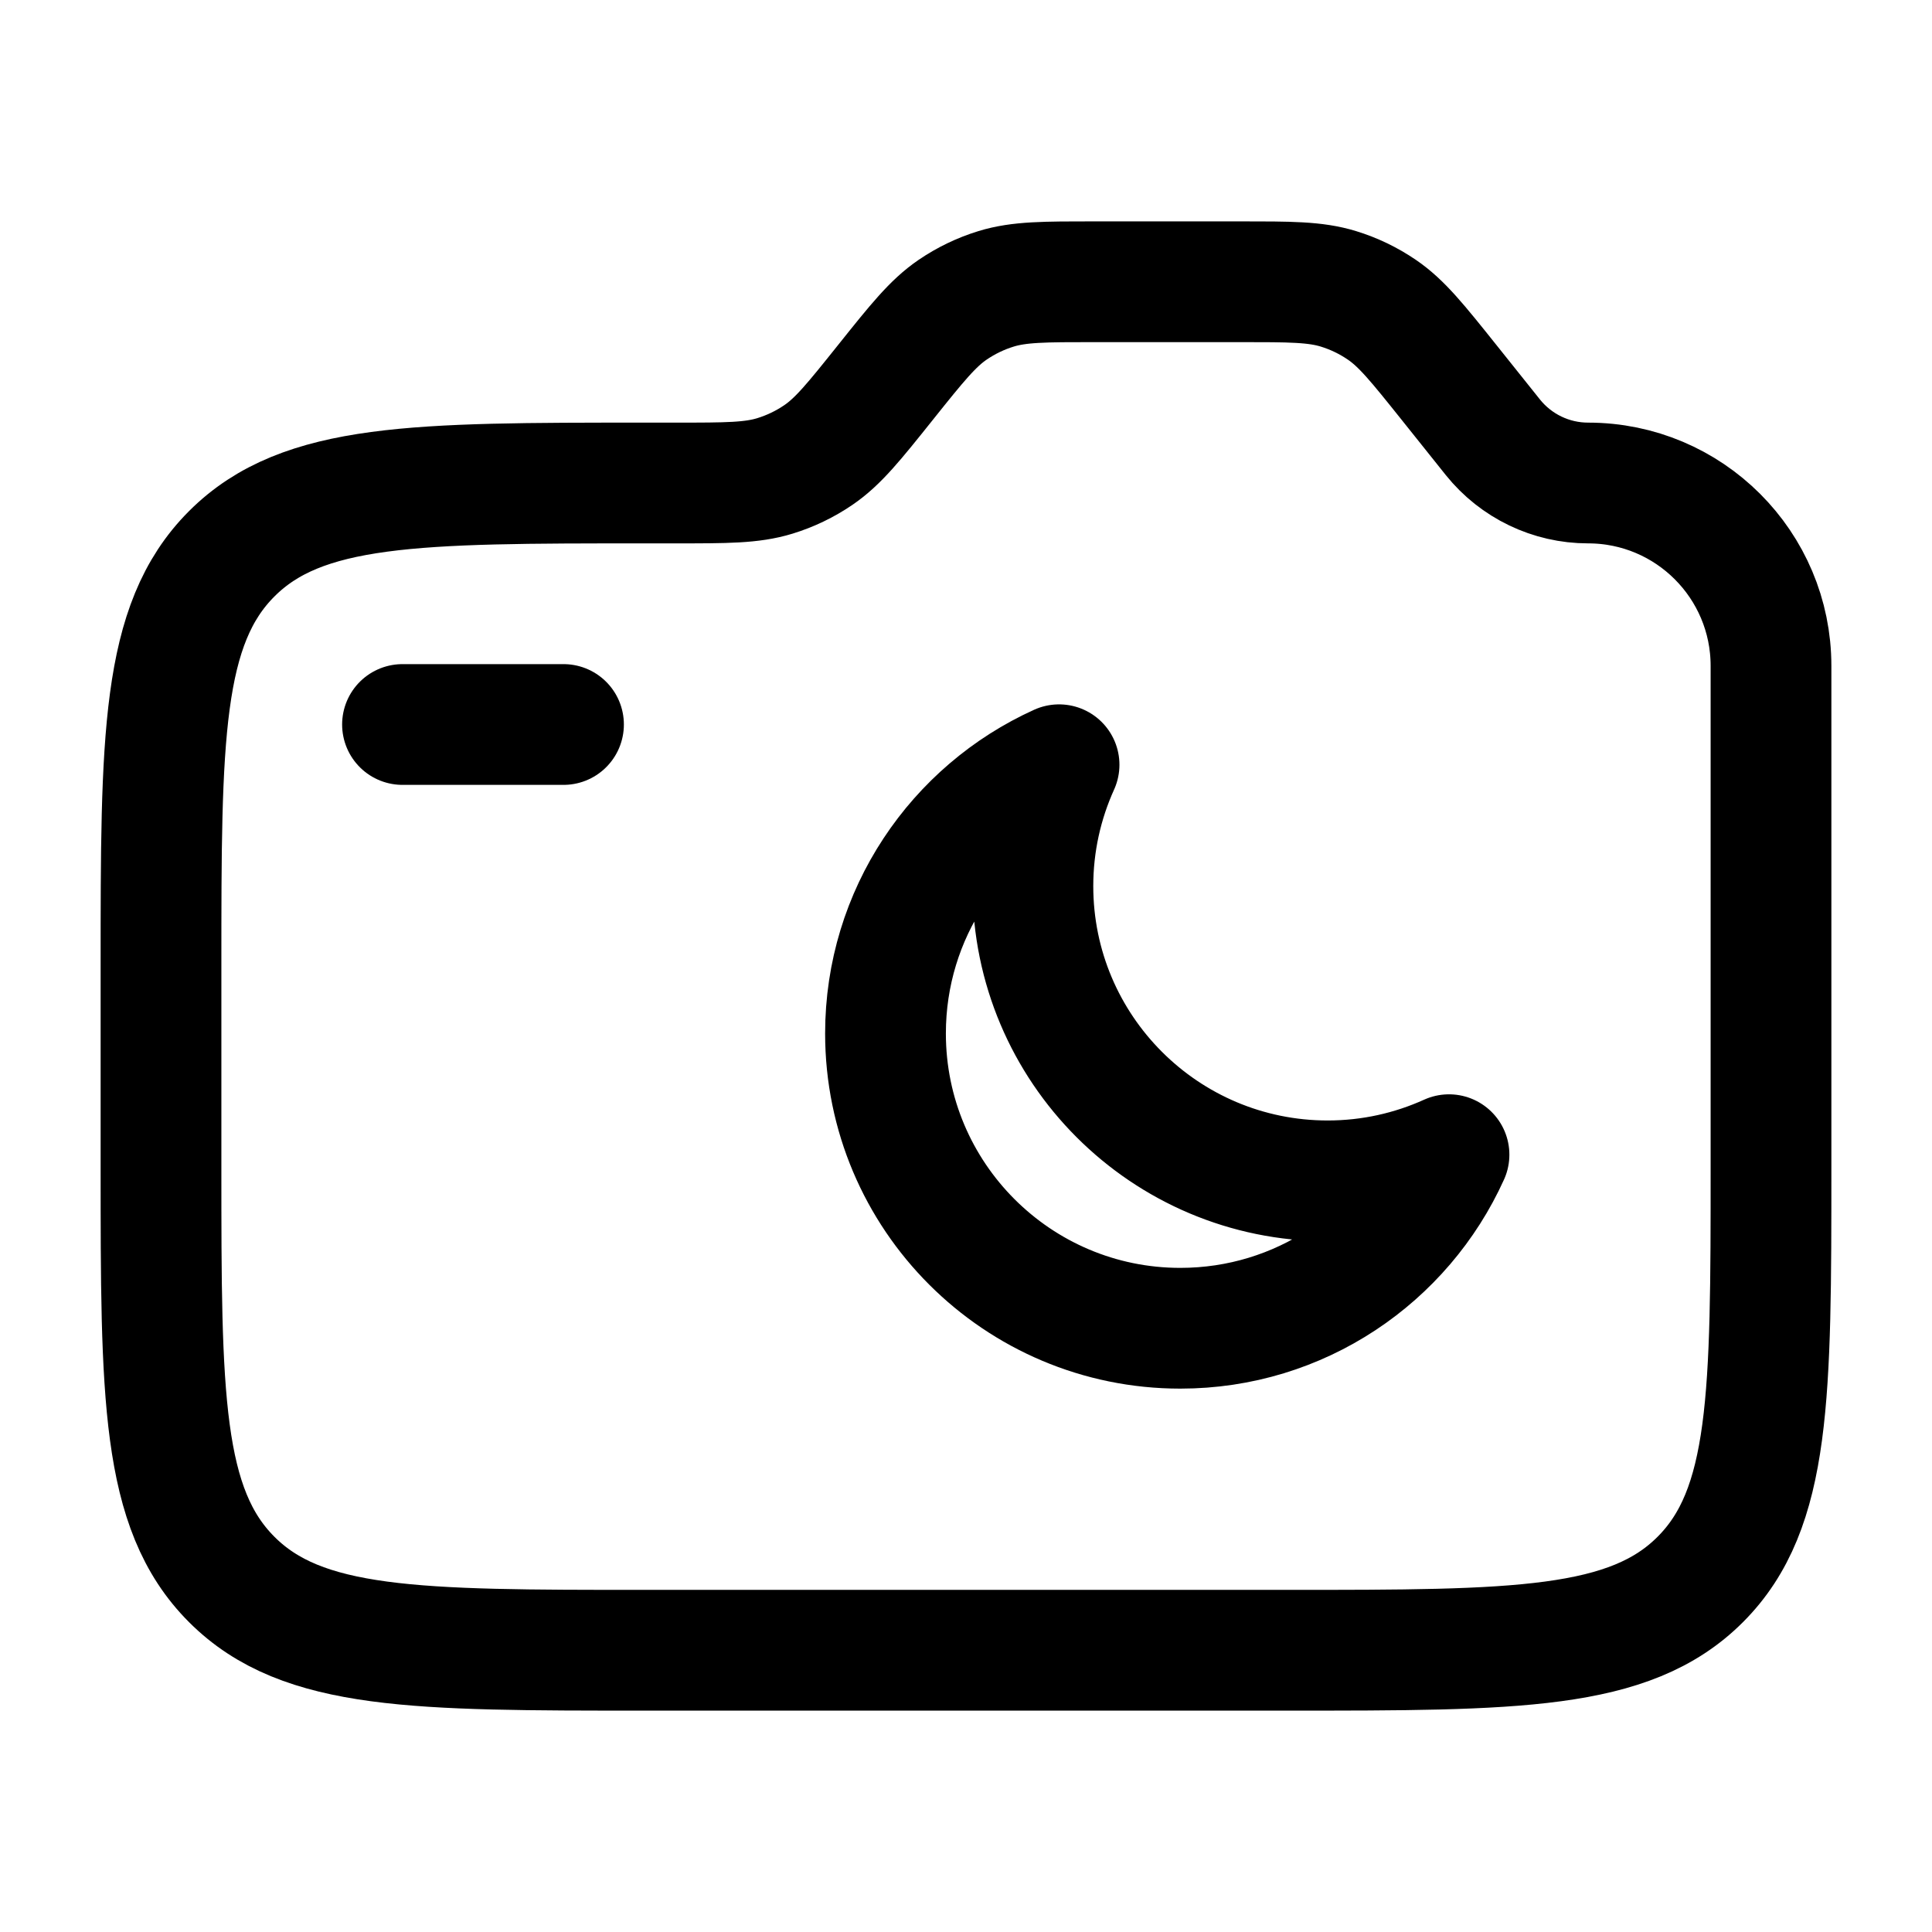 <svg viewBox="0 0 24 24" fill="none" xmlns="http://www.w3.org/2000/svg"><path d="M22 14.5V8.272C22 7.017 20.983 6 19.728 6C19.268 6 18.833 5.791 18.545 5.432L18 4.75C17.609 4.261 17.413 4.016 17.165 3.847C16.999 3.734 16.818 3.647 16.626 3.588C16.339 3.5 16.026 3.5 15.399 3.5H13.601C12.974 3.5 12.661 3.5 12.374 3.588C12.182 3.647 12.001 3.734 11.835 3.847C11.587 4.016 11.391 4.261 11 4.75C10.609 5.239 10.413 5.484 10.165 5.653C9.999 5.766 9.818 5.853 9.626 5.912C9.339 6 9.026 6 8.399 6H8C5.172 6 3.757 6 2.879 6.879C2 7.757 2 9.172 2 12V14.5C2 17.328 2 18.743 2.879 19.621C3.757 20.5 5.172 20.5 8 20.5H16C18.828 20.5 20.243 20.5 21.121 19.621C22 18.743 22 17.328 22 14.5Z" stroke="currentColor" stroke-width="1.5" stroke-linecap="round" stroke-linejoin="round"/><path d="M5 9H7" stroke="currentColor" stroke-width="1.5" stroke-linecap="round" stroke-linejoin="round"/><path d="M12.831 11.007C12.831 10.469 12.948 9.96 13.156 9.5C11.885 10.075 11 11.352 11 12.838C11 14.86 12.64 16.5 14.662 16.5C16.148 16.5 17.425 15.615 18 14.344C17.54 14.552 17.031 14.669 16.493 14.669C14.471 14.669 12.831 13.029 12.831 11.007Z" stroke="currentColor" stroke-width="1.5" stroke-linecap="round" stroke-linejoin="round"/></svg>